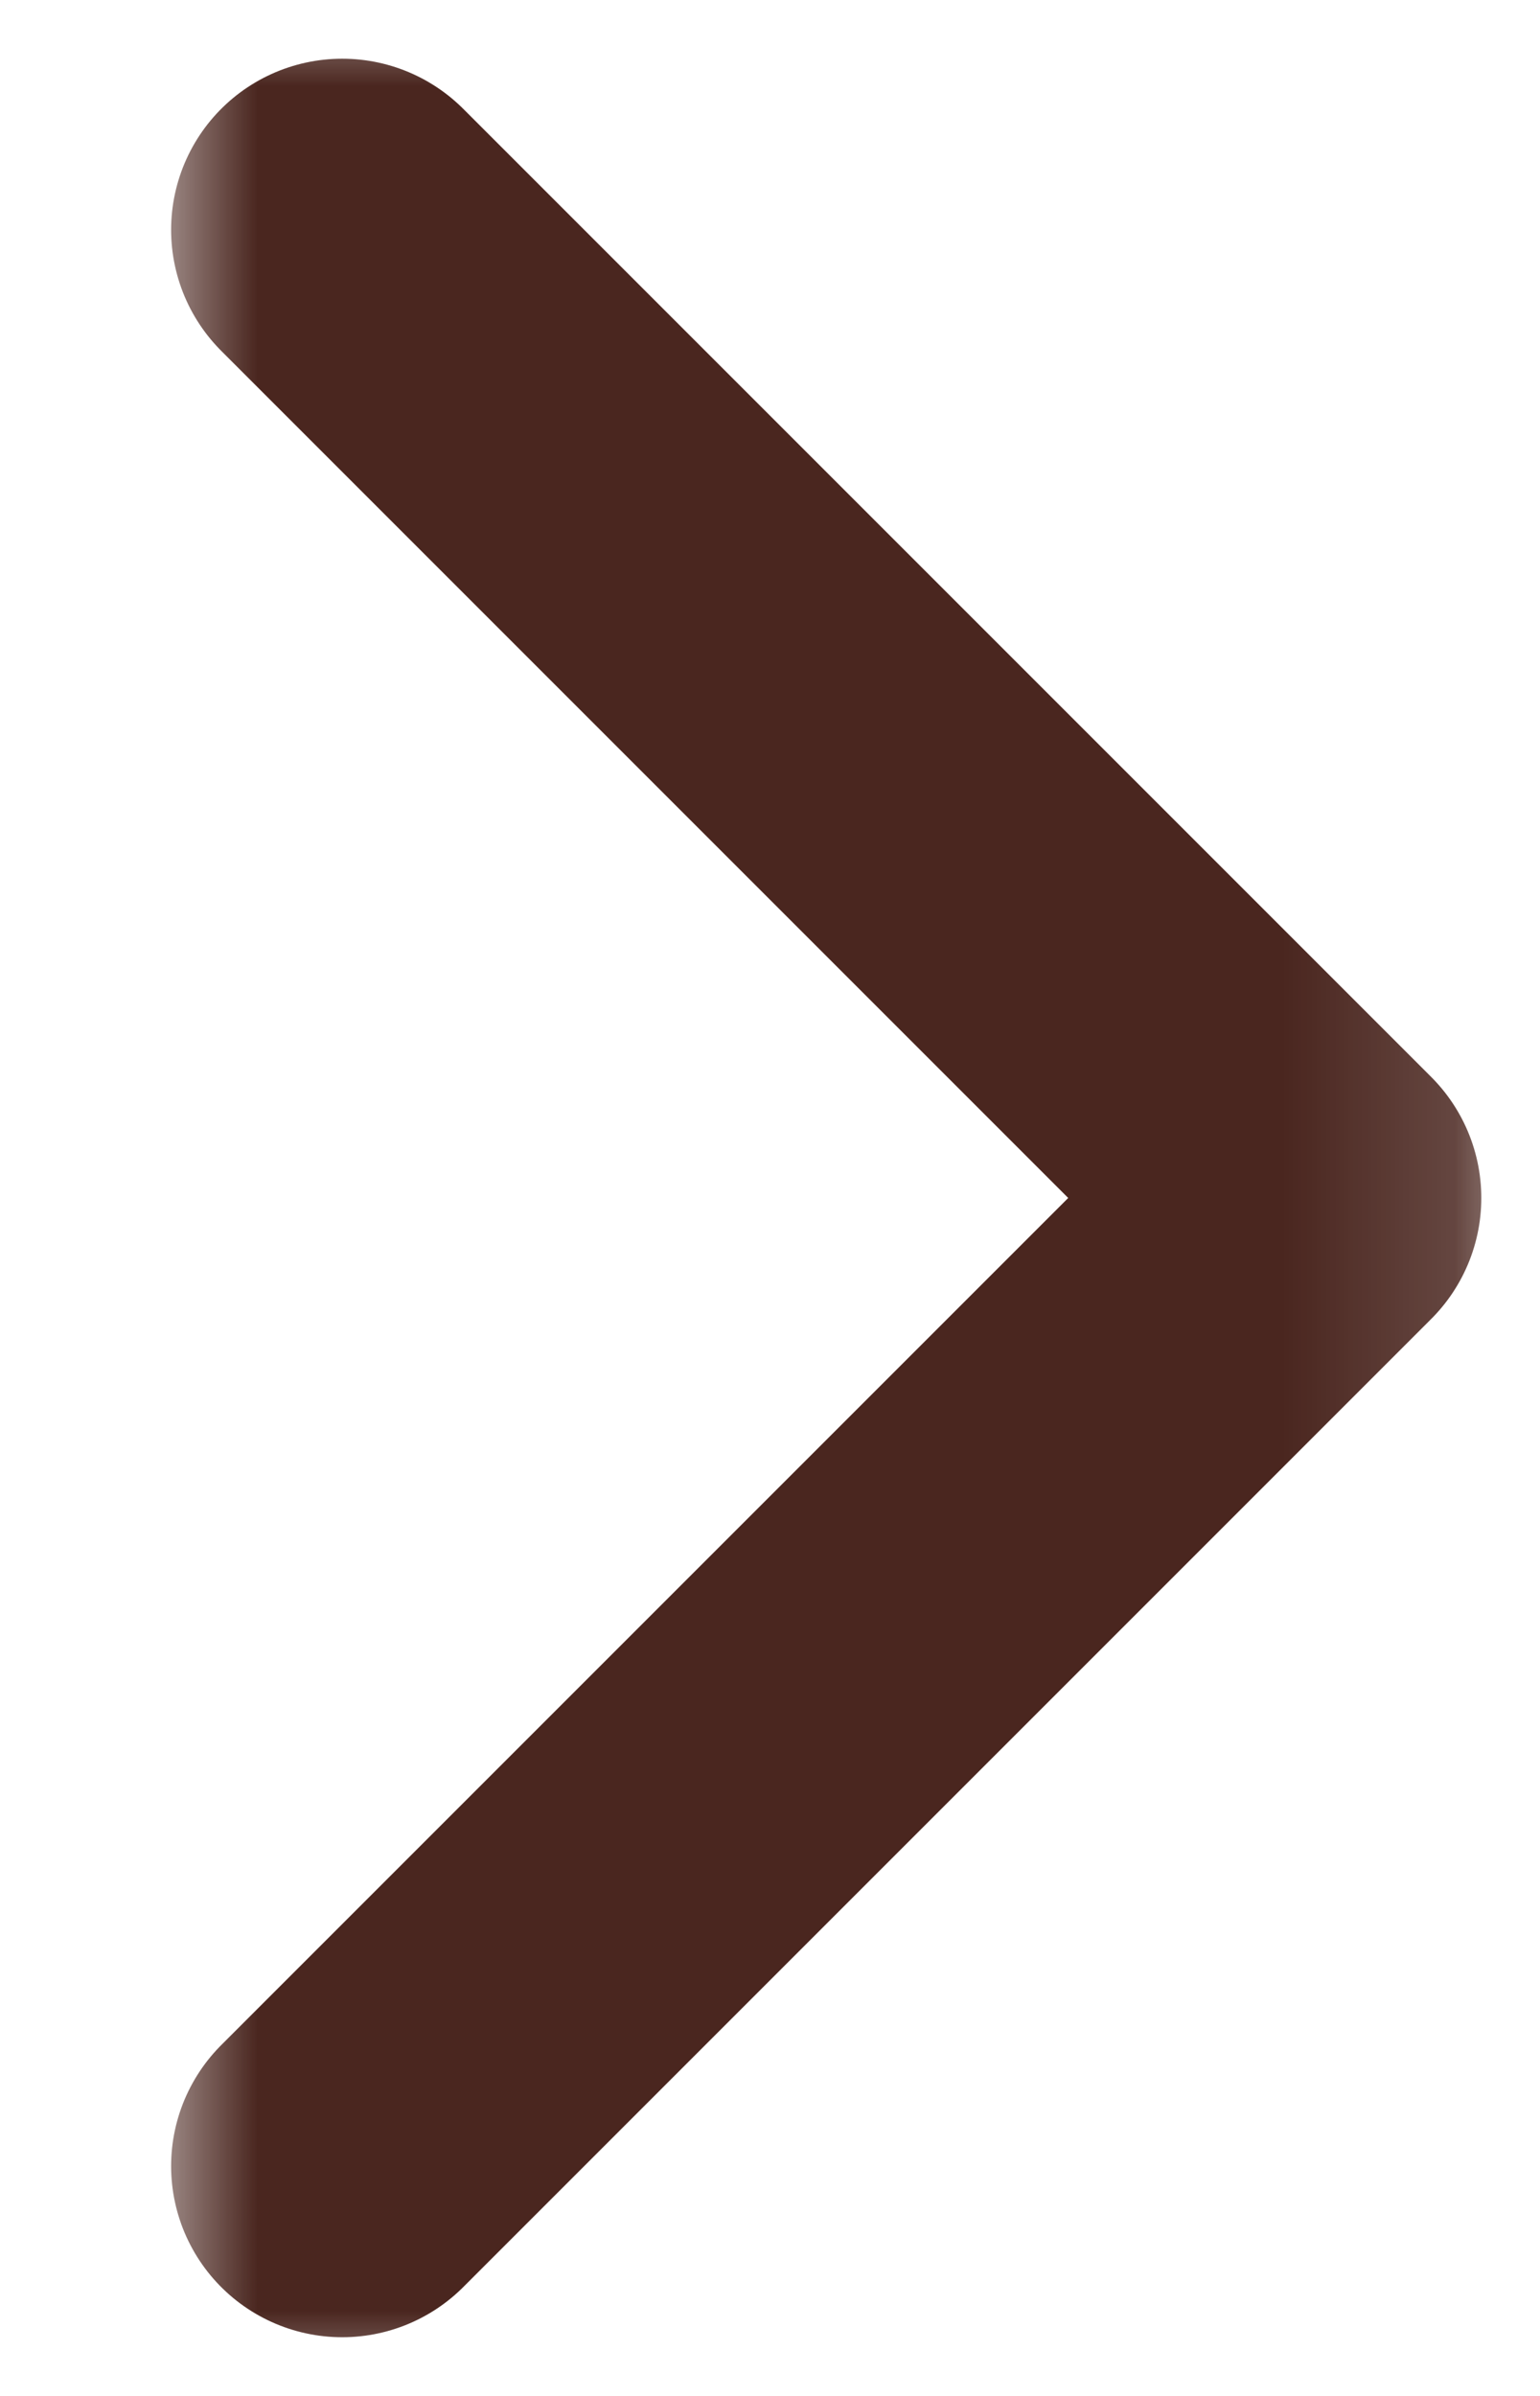 <svg width="9" height="14" viewBox="0 0 9 14" fill="none" xmlns="http://www.w3.org/2000/svg">
<mask id="mask0_912_173" style="mask-type:alpha" maskUnits="userSpaceOnUse" x="0" y="0" width="9" height="14">
<rect width="8" height="14" transform="translate(0.85)" fill="white"/>
</mask>
<g mask="url(#mask0_912_173)">
<path d="M2 12.657L7.657 7L2 1.343" stroke="#4A261F" stroke-width="2" stroke-linecap="round" stroke-linejoin="round"/>
</g>
</svg>
